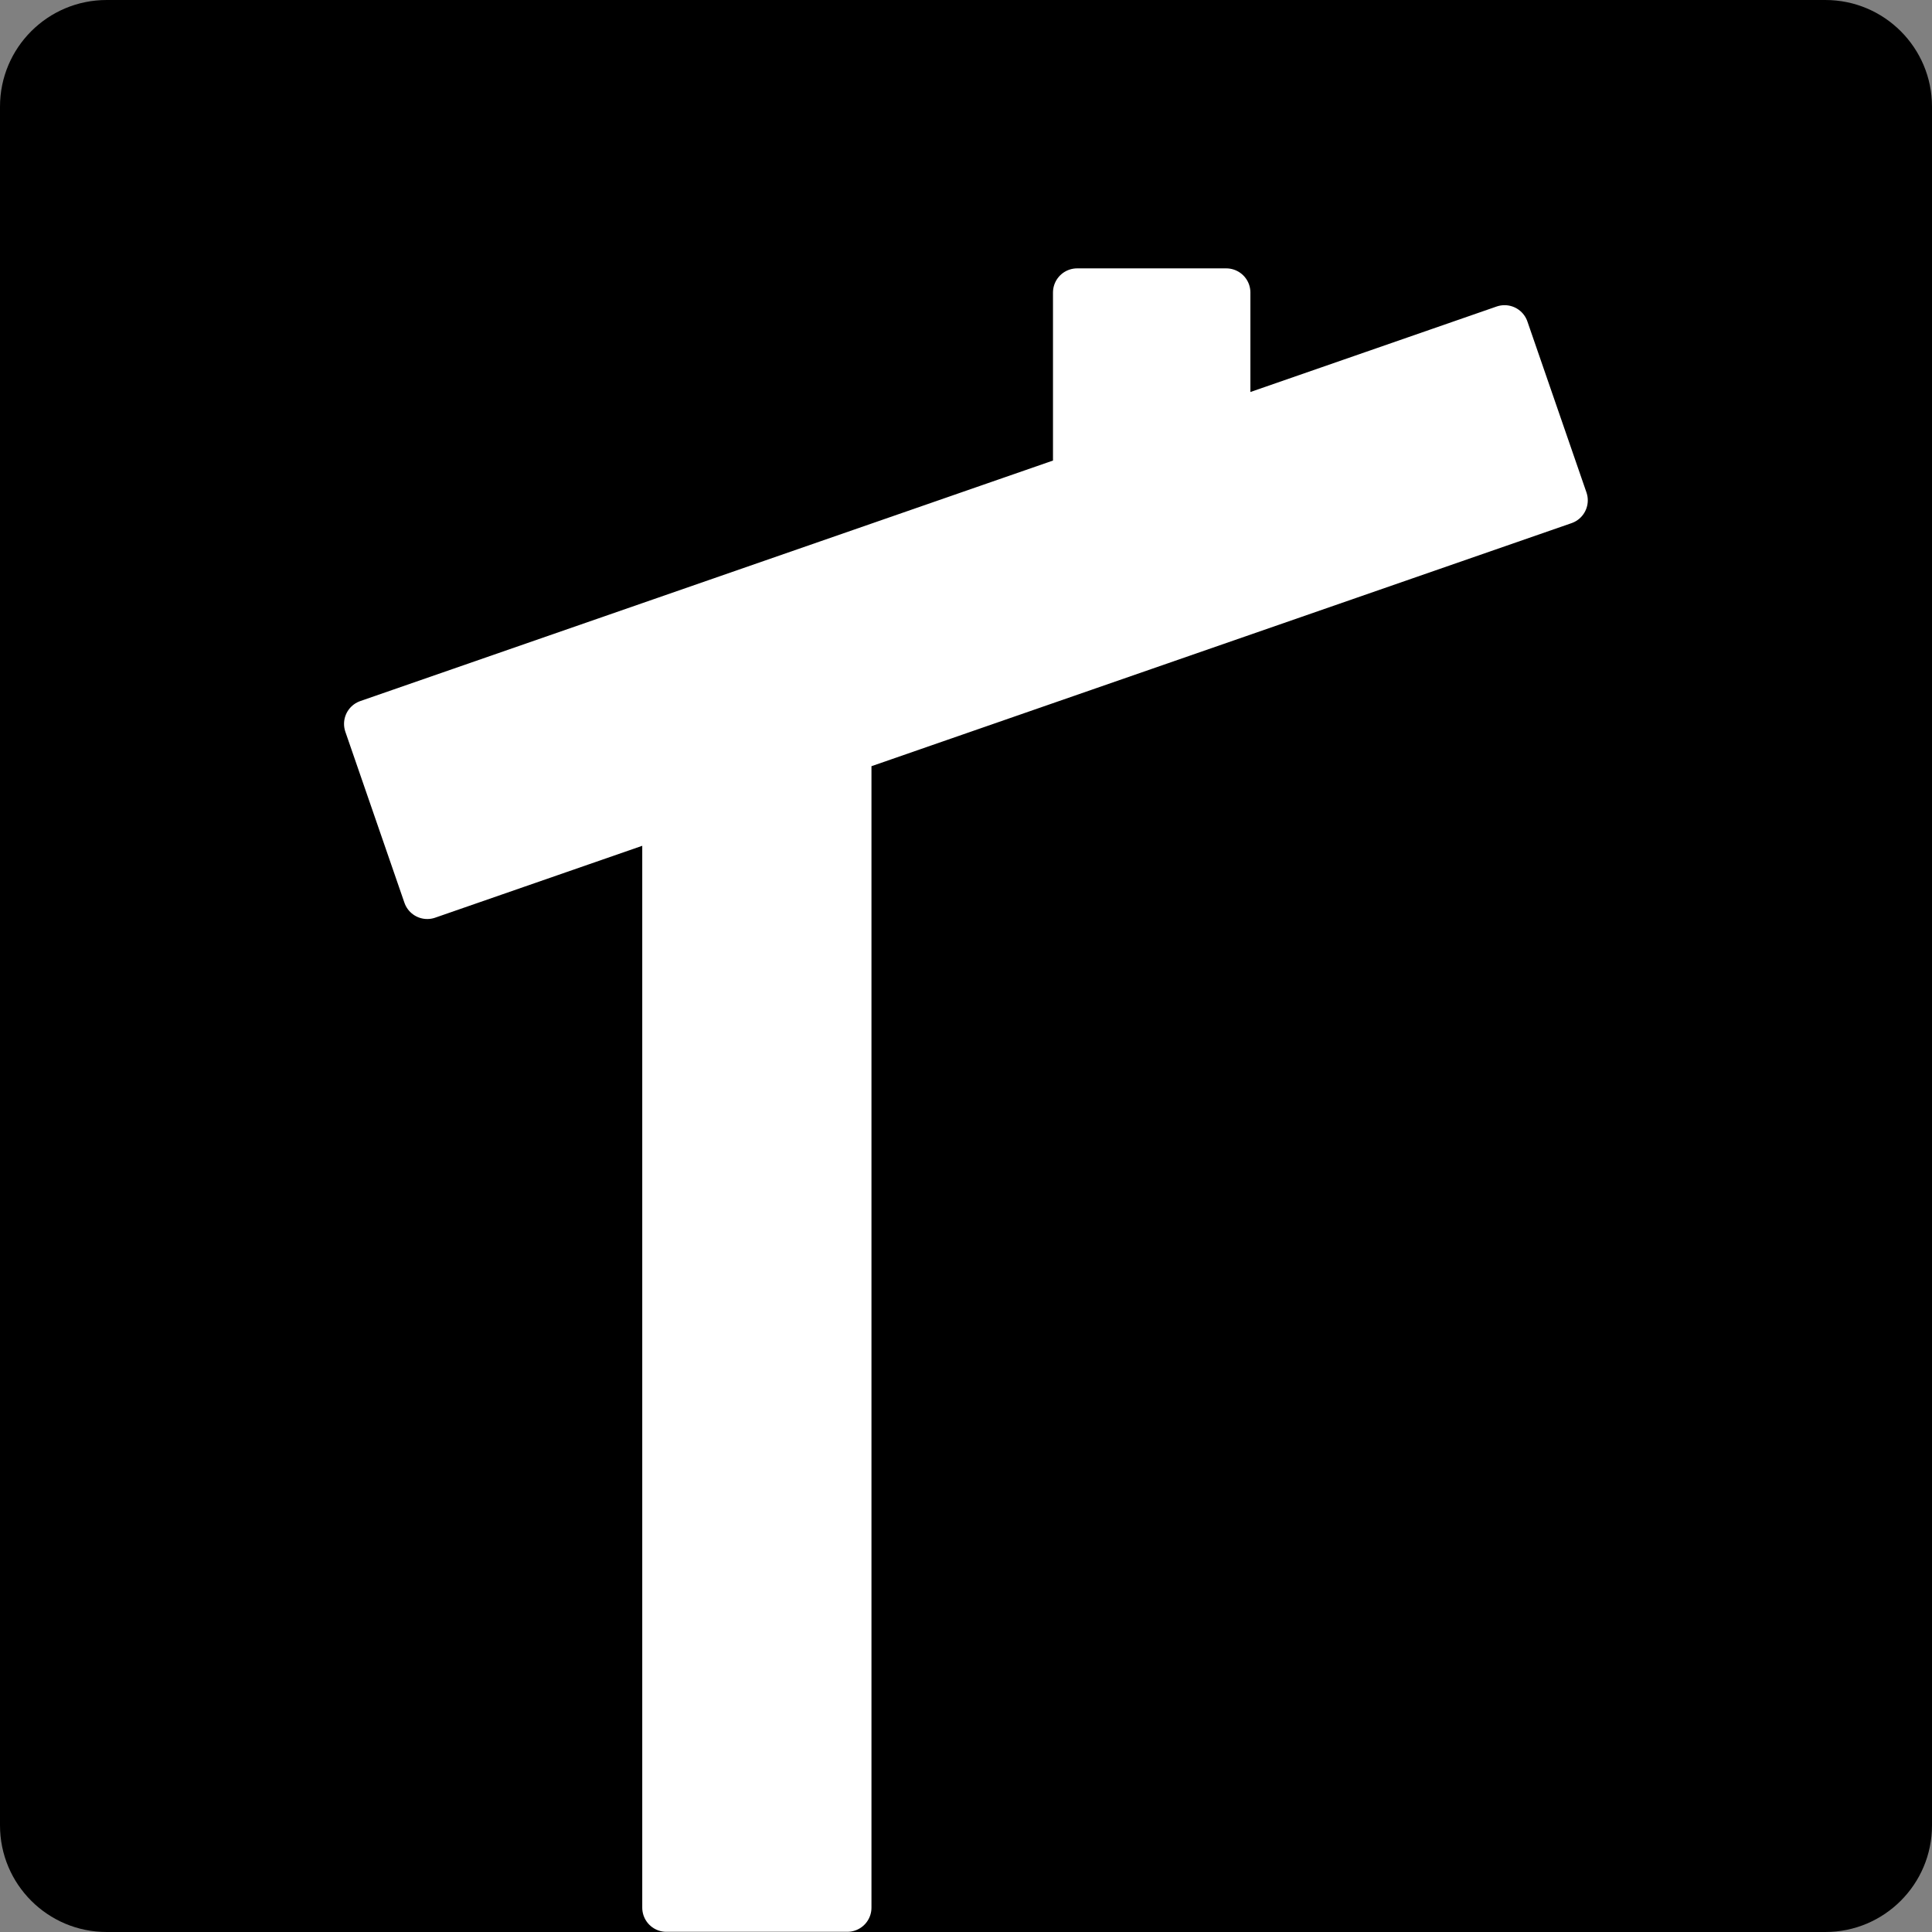 <?xml version="1.0" encoding="UTF-8" standalone="no"?>
<svg
   id="svg1"
   viewBox="0 0 800 800"
   version="1.1"
   sodipodi:docname="thomas.svg"
   inkscape:version="1.3.2 (091e20e, 2023-11-25, custom)"
   xmlns:inkscape="http://www.inkscape.org/namespaces/inkscape"
   xmlns:sodipodi="http://sodipodi.sourceforge.net/DTD/sodipodi-0.dtd"
   xmlns:xlink="http://www.w3.org/1999/xlink"
   xmlns="http://www.w3.org/2000/svg"
   xmlns:svg="http://www.w3.org/2000/svg">
  <rect x="0" y="0" width="800" height="800" fill="#808080" stroke="none"/>
  <sodipodi:namedview
     id="namedview1"
     pagecolor="#ffffff"
     bordercolor="#000000"
     borderopacity="0.25"
     inkscape:showpageshadow="2"
     inkscape:pageopacity="0.0"
     inkscape:pagecheckerboard="0"
     inkscape:deskcolor="#d1d1d1"
     inkscape:zoom="0.710625"
     inkscape:cx="43.623571"
     inkscape:cy="214.59982"
     inkscape:window-width="2560"
     inkscape:window-height="1351"
     inkscape:window-x="-9"
     inkscape:window-y="-9"
     inkscape:window-maximized="1"
     inkscape:current-layer="svg1" />
  <defs
     id="defs1">
    <linearGradient
       id="swatch2"
       inkscape:swatch="solid">
      <stop
         style="stop-color:#ffffff;stop-opacity:1;"
         offset="0"
         id="stop2" />
    </linearGradient>
    <style
       id="style1">
      .cls-1 {
        fill: #e10717;
        stroke-width: 0px;
      }
    </style>
    <linearGradient
       inkscape:collect="always"
       xlink:href="#swatch2"
       id="linearGradient2"
       x1="105.18"
       y1="400"
       x2="697.3"
       y2="400"
       gradientUnits="userSpaceOnUse" />
  </defs>
  <path
     d="M 427.306,800 H 44.154 C 19.761,800 0,780.227 0,755.843 V 44.154 C 0,19.764 19.764,0 44.154,0 H 755.849 c 24.383,0 44.151,19.764 44.151,44.154 V 755.843 c 0,24.386 -19.77,44.157 -44.151,44.157 H 551.988 Z"
     id="Facebook"
     style="fill:#000000;fill-opacity:1;fill-rule:evenodd;stroke:none;stroke-width:0.167;stroke-dasharray:none"
     sodipodi:nodetypes="csssssssscc" />
  <polygon
     class="cls-1"
     points="134.44,298.35 252.89,257.23 252.89,800 342.5,800 342.5,226.11 697.3,102.93 668.04,18.23 530.19,66.09 530.19,0 456.33,0 456.33,91.74 105.18,213.66 "
     id="polygon1"
     style="fill:#ffffff;fill-opacity:1;stroke:url(#linearGradient2);stroke-width:23.921;stroke-linecap:round;stroke-linejoin:round;stroke-dasharray:none;stroke-opacity:1;paint-order:fill markers stroke"
     transform="matrix(0.836,0,0,0.836,64.526,121.126)" />
</svg>
